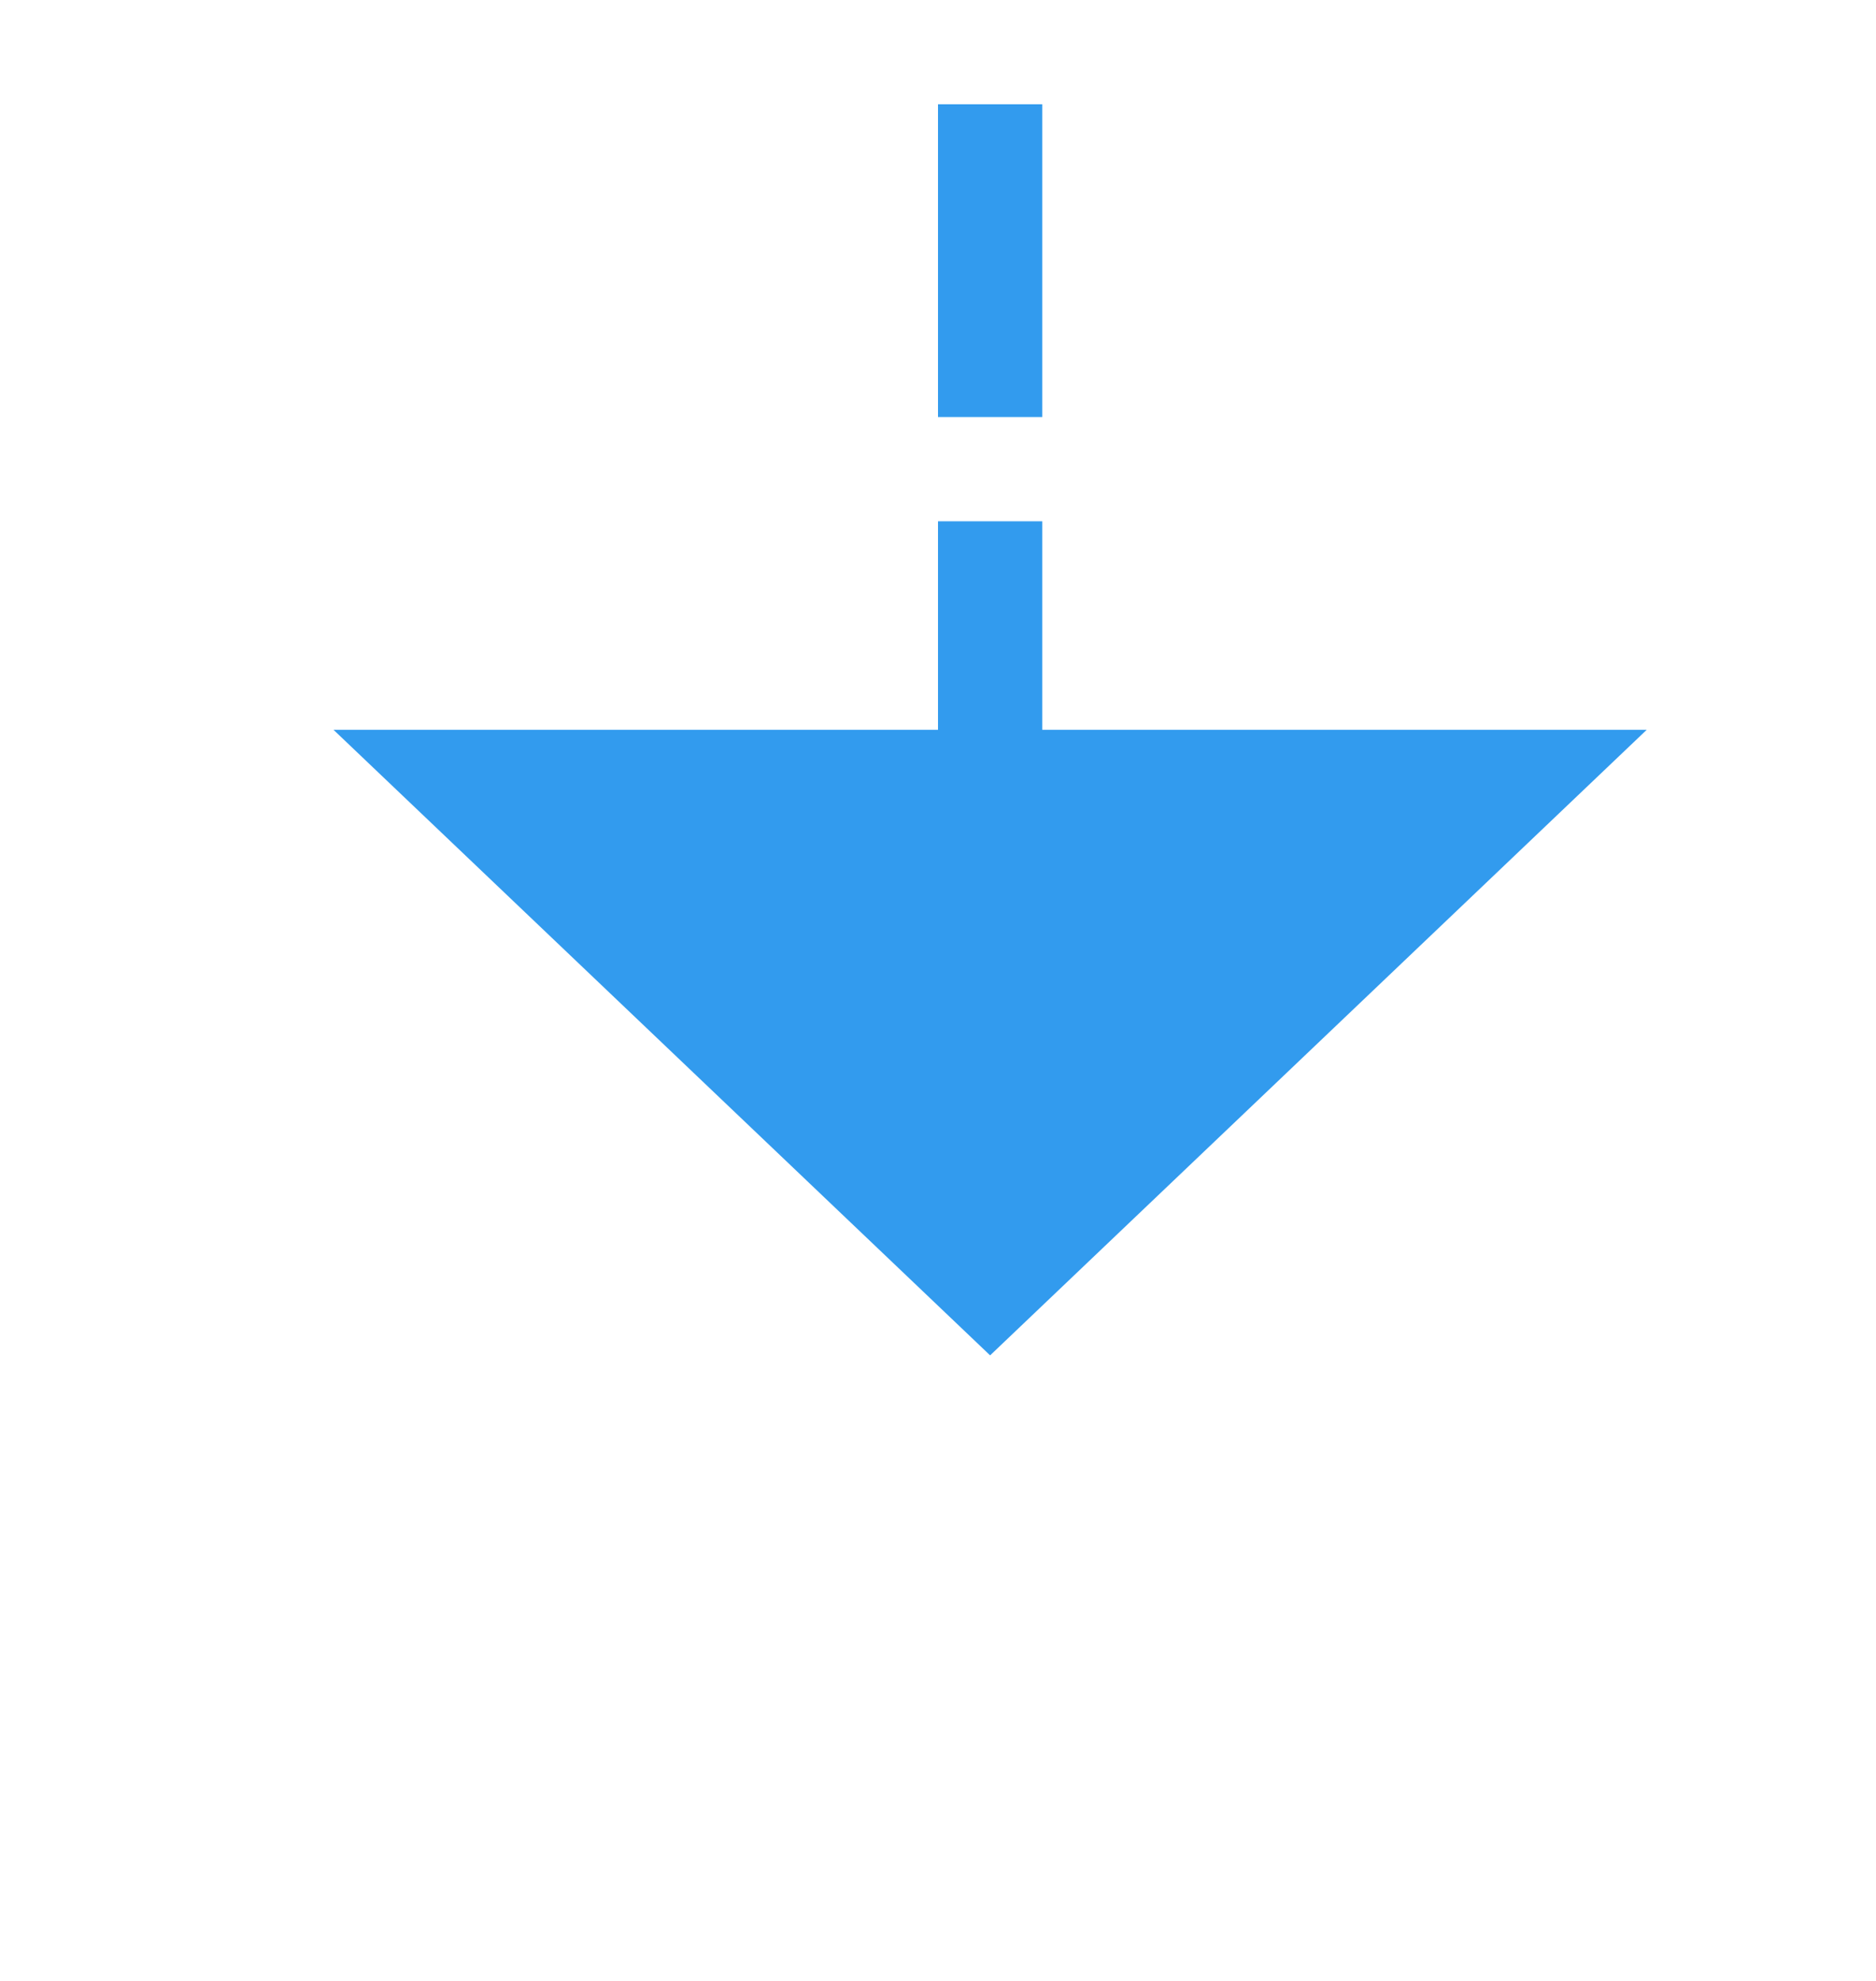 ﻿<?xml version="1.0" encoding="utf-8"?>
<svg version="1.1" xmlns:xlink="http://www.w3.org/1999/xlink" width="18px" height="19px" preserveAspectRatio="xMidYMin meet" viewBox="1423 2040  16 19" xmlns="http://www.w3.org/2000/svg">
  <defs>
    <mask fill="white" id="clip214">
      <path d="M 1416 2018  L 1446 2018  L 1446 2041  L 1416 2041  Z M 1416 2005  L 1446 2005  L 1446 2062  L 1416 2062  Z " fill-rule="evenodd" />
    </mask>
  </defs>
  <path d="M 1431.5 2018  L 1431.5 2005  M 1431.5 2041  L 1431.5 2048  " stroke-width="1" stroke-dasharray="3,1" stroke="#329bee" fill="none" />
  <path d="M 1425.2 2047  L 1431.5 2053  L 1437.8 2047  L 1425.2 2047  Z " fill-rule="nonzero" fill="#329bee" stroke="none" mask="url(#clip214)" />
</svg>